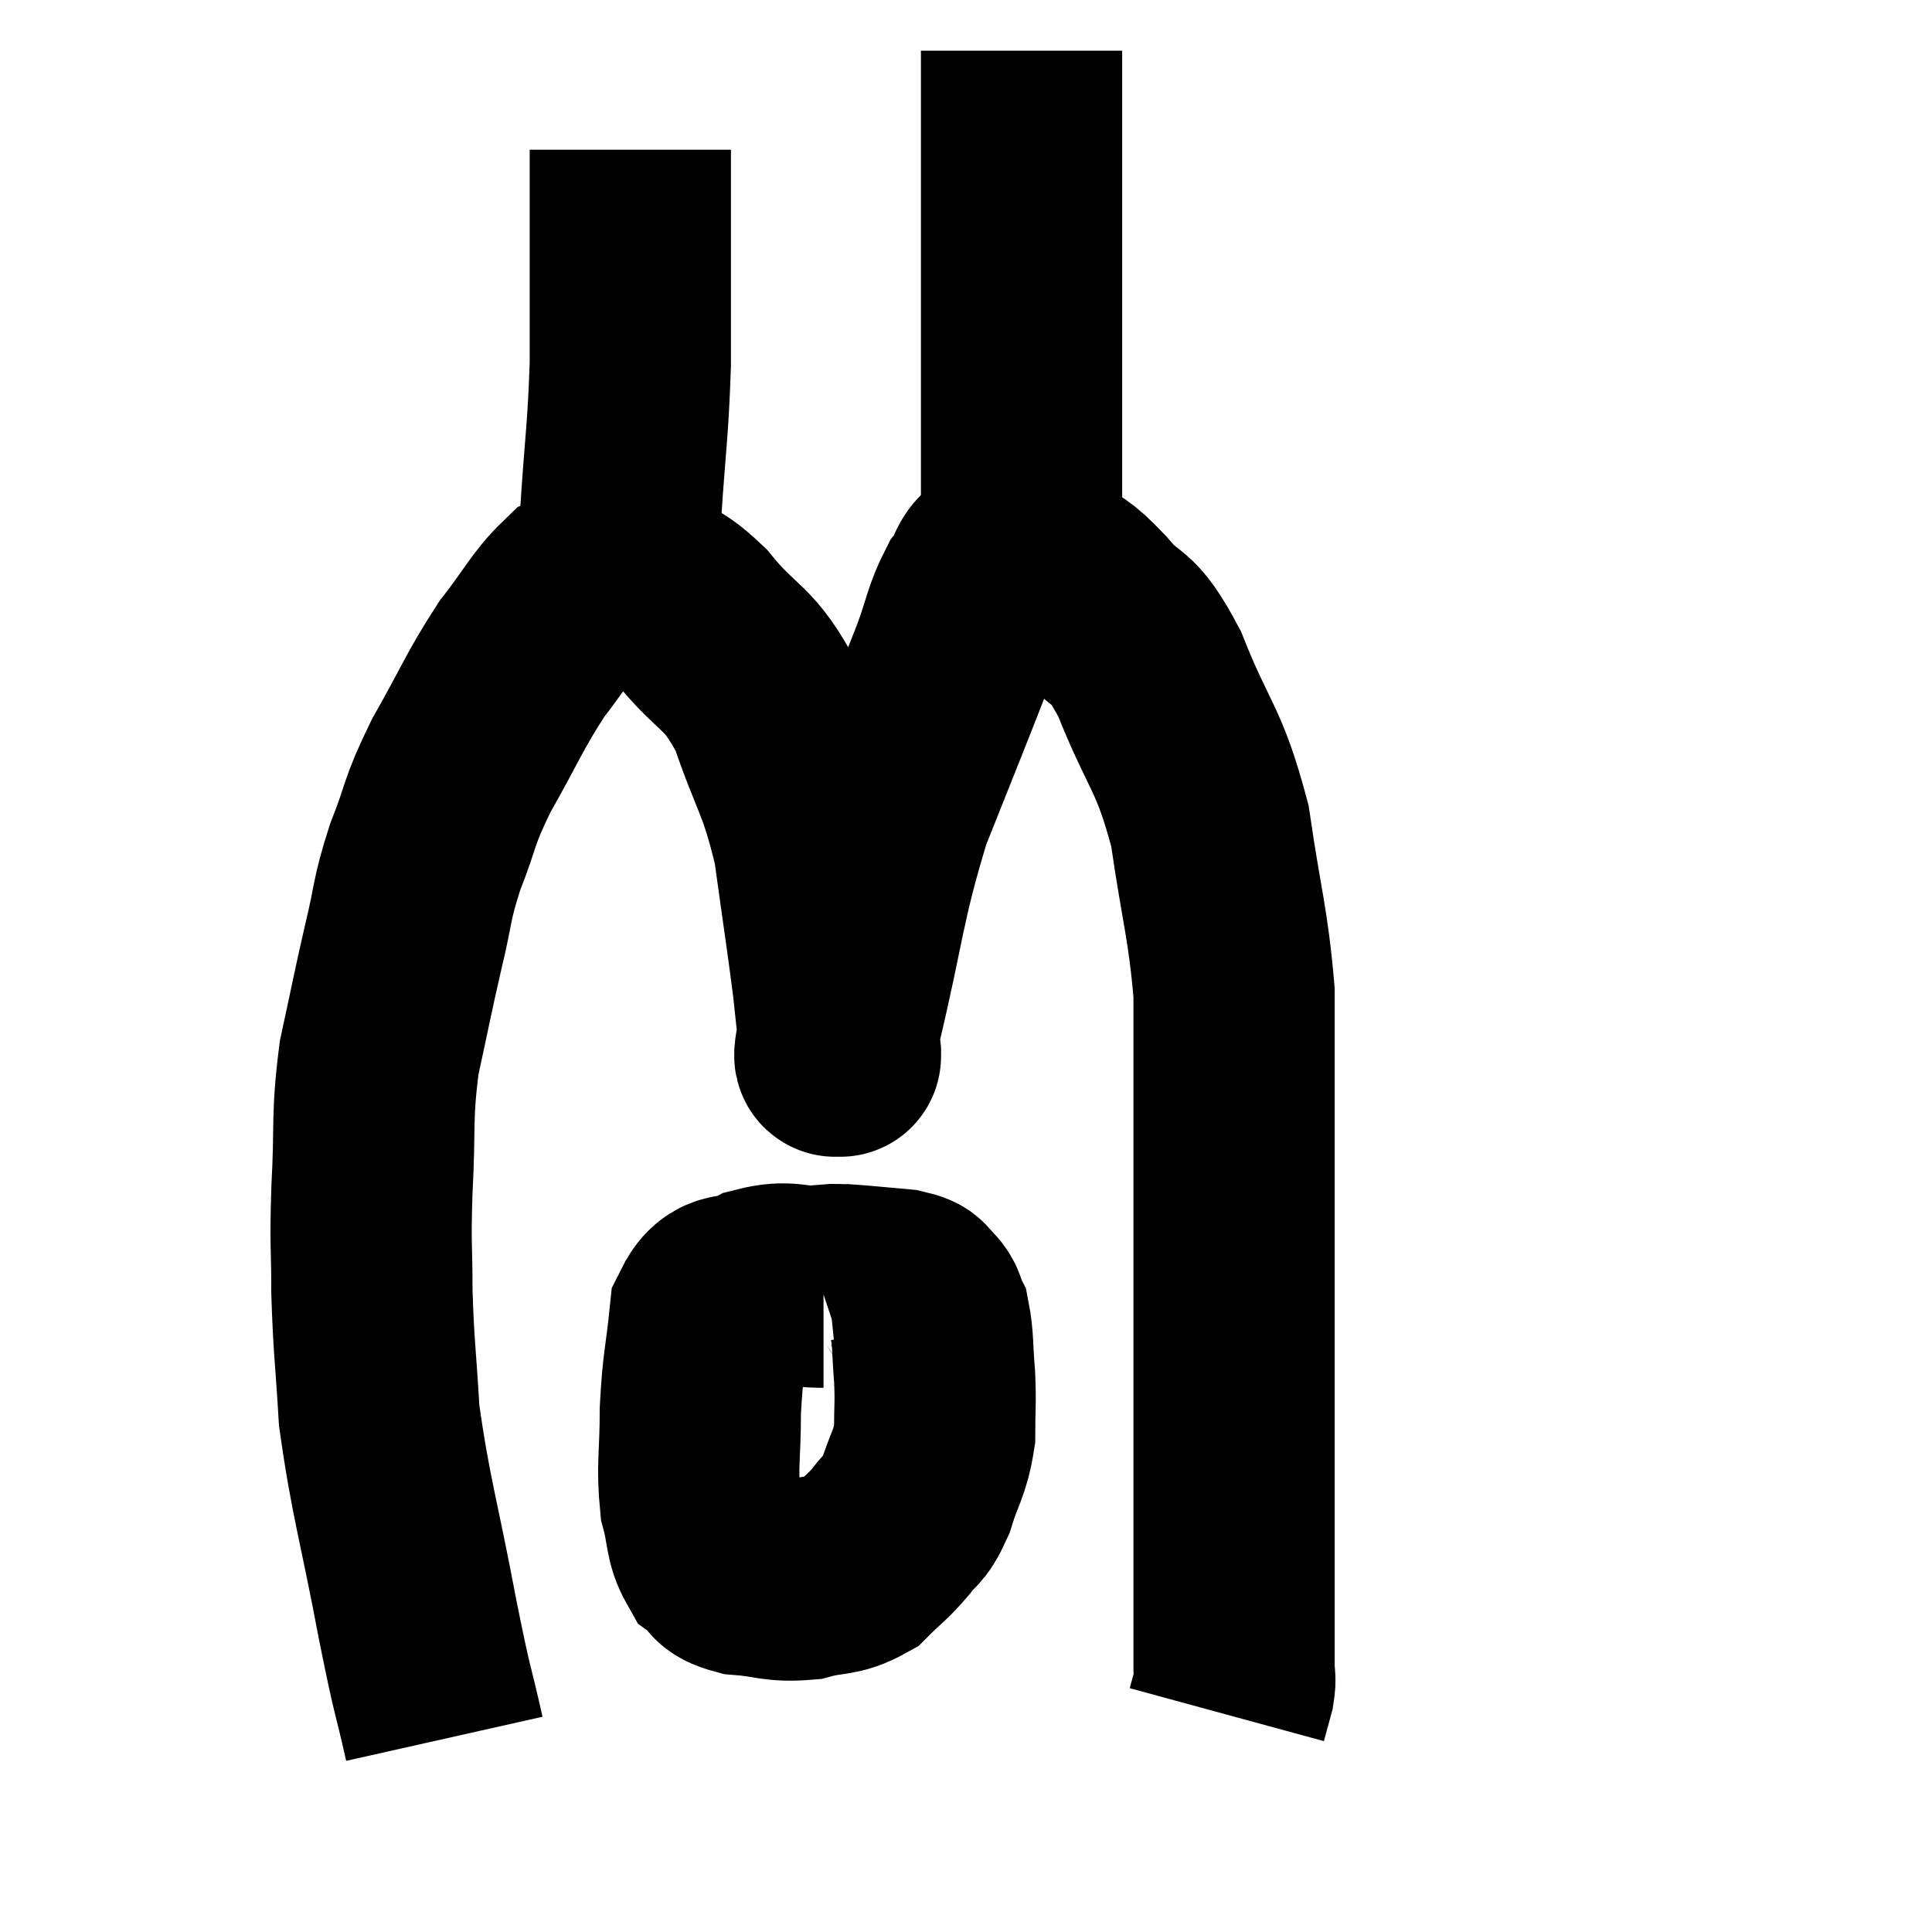 <svg width="48" height="48" viewBox="0 0 48 48" xmlns="http://www.w3.org/2000/svg"><path d="M 11.04 43.2 C 10.71 41.73, 10.785 42.27, 10.38 40.26 C 9.9 37.71, 9.705 37.2, 9.42 35.16 C 9.33 33.63, 9.285 33.495, 9.24 32.1 C 9.24 30.84, 9.195 31.035, 9.24 29.58 C 9.33 27.93, 9.225 27.795, 9.42 26.28 C 9.72 24.9, 9.735 24.765, 10.02 23.52 C 10.29 22.41, 10.2 22.425, 10.56 21.3 C 11.01 20.16, 10.86 20.25, 11.46 19.02 C 12.21 17.7, 12.27 17.445, 12.96 16.38 C 13.59 15.57, 13.74 15.225, 14.22 14.76 C 14.55 14.64, 14.49 14.58, 14.88 14.52 C 15.33 14.52, 15.195 14.31, 15.78 14.52 C 16.5 14.94, 16.395 14.58, 17.22 15.36 C 18.15 16.5, 18.33 16.23, 19.08 17.64 C 19.65 19.32, 19.815 19.29, 20.22 21 C 20.46 22.74, 20.535 23.19, 20.7 24.48 C 20.79 25.32, 20.835 25.74, 20.88 26.16 C 20.88 26.16, 20.88 26.34, 20.88 26.16 C 20.88 25.8, 20.565 26.94, 20.88 25.44 C 21.51 22.8, 21.45 22.425, 22.14 20.16 C 22.89 18.27, 23.115 17.73, 23.64 16.38 C 23.94 15.57, 23.925 15.375, 24.24 14.76 C 24.57 14.34, 24.45 14.085, 24.9 13.92 C 25.47 14.01, 25.485 13.83, 26.04 14.1 C 26.58 14.55, 26.49 14.34, 27.12 15 C 27.84 15.87, 27.825 15.36, 28.56 16.74 C 29.31 18.63, 29.535 18.54, 30.06 20.52 C 30.36 22.59, 30.51 22.92, 30.66 24.66 C 30.66 26.07, 30.66 25.44, 30.66 27.48 C 30.66 30.15, 30.66 30.33, 30.66 32.82 C 30.66 35.13, 30.66 35.64, 30.66 37.44 C 30.66 38.73, 30.66 39.015, 30.66 40.02 C 30.66 40.74, 30.66 40.98, 30.66 41.46 C 30.66 41.7, 30.705 41.655, 30.66 41.94 C 30.57 42.27, 30.525 42.435, 30.48 42.6 C 30.48 42.6, 30.48 42.6, 30.48 42.6 L 30.48 42.6" fill="none" stroke="black" stroke-width="5"></path><path d="M 25.38 13.8 C 25.38 12.9, 25.38 12.975, 25.38 12 C 25.38 10.95, 25.38 11.265, 25.38 9.9 C 25.38 8.22, 25.38 7.995, 25.38 6.54 C 25.38 5.31, 25.38 5.115, 25.38 4.08 C 25.38 3.24, 25.38 2.925, 25.38 2.4 C 25.38 2.19, 25.38 2.265, 25.38 1.98 C 25.38 1.62, 25.38 1.44, 25.38 1.26 C 25.38 1.26, 25.38 1.26, 25.38 1.26 L 25.38 1.26" fill="none" stroke="black" stroke-width="5"></path><path d="M 15.42 15 C 15.42 13.89, 15.36 14.265, 15.42 12.78 C 15.54 10.92, 15.6 10.77, 15.66 9.06 C 15.66 7.5, 15.66 7.005, 15.66 5.94 C 15.66 5.37, 15.66 5.31, 15.66 4.8 C 15.66 4.35, 15.66 4.17, 15.66 3.9 C 15.66 3.81, 15.66 3.765, 15.66 3.72 L 15.66 3.72" fill="none" stroke="black" stroke-width="5"></path><path d="M 20.46 31.98 C 19.68 31.98, 19.605 31.8, 18.9 31.98 C 18.27 32.34, 18.015 31.935, 17.64 32.7 C 17.52 33.87, 17.46 33.885, 17.4 35.04 C 17.4 36.18, 17.31 36.42, 17.4 37.32 C 17.58 37.98, 17.505 38.19, 17.76 38.64 C 18.09 38.88, 17.865 38.97, 18.42 39.12 C 19.2 39.18, 19.26 39.3, 19.98 39.24 C 20.64 39.06, 20.76 39.18, 21.3 38.88 C 21.72 38.46, 21.78 38.46, 22.14 38.04 C 22.44 37.62, 22.47 37.8, 22.74 37.2 C 22.98 36.42, 23.1 36.39, 23.22 35.64 C 23.22 34.92, 23.25 34.905, 23.22 34.2 C 23.16 33.51, 23.19 33.285, 23.1 32.82 C 22.98 32.58, 23.04 32.535, 22.86 32.34 C 22.62 32.19, 22.845 32.145, 22.38 32.04 C 21.69 31.98, 21.45 31.95, 21 31.92 C 20.79 31.92, 20.73 31.905, 20.58 31.92 C 20.49 31.95, 20.445 31.965, 20.4 31.98 L 20.4 31.98" fill="none" stroke="black" stroke-width="5"></path></svg>